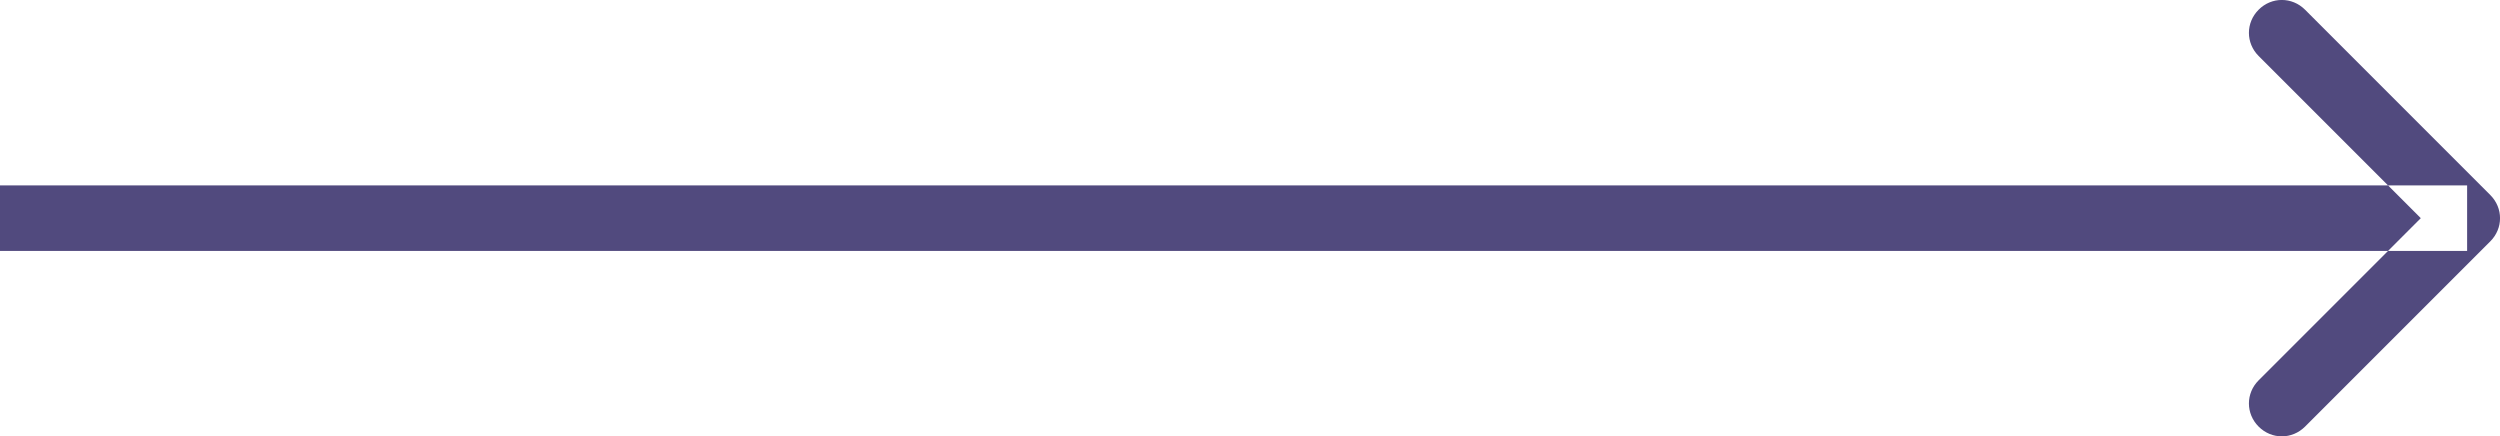 <svg width="38.16" height="6.661" viewBox="0 0 38.16 6.661" fill="none" xmlns="http://www.w3.org/2000/svg" xmlns:xlink="http://www.w3.org/1999/xlink">
	<desc>
			Created with Pixso.
	</desc>
	<defs/>
	<path id="Arrow 8" d="M0 2.83L37.658 2.83L37.658 3.83L0 3.83L0 2.83ZM36.951 3.33L34.476 0.855C34.278 0.657 34.278 0.346 34.476 0.148C34.674 -0.05 34.985 -0.05 35.184 0.148L38.012 2.977C38.21 3.175 38.21 3.486 38.012 3.684L35.184 6.512C34.985 6.71 34.674 6.71 34.476 6.512C34.278 6.314 34.278 6.003 34.476 5.805L36.951 3.33Z" fill="#514A7E" fill-opacity="1" fill-rule="evenodd"/>
</svg>
